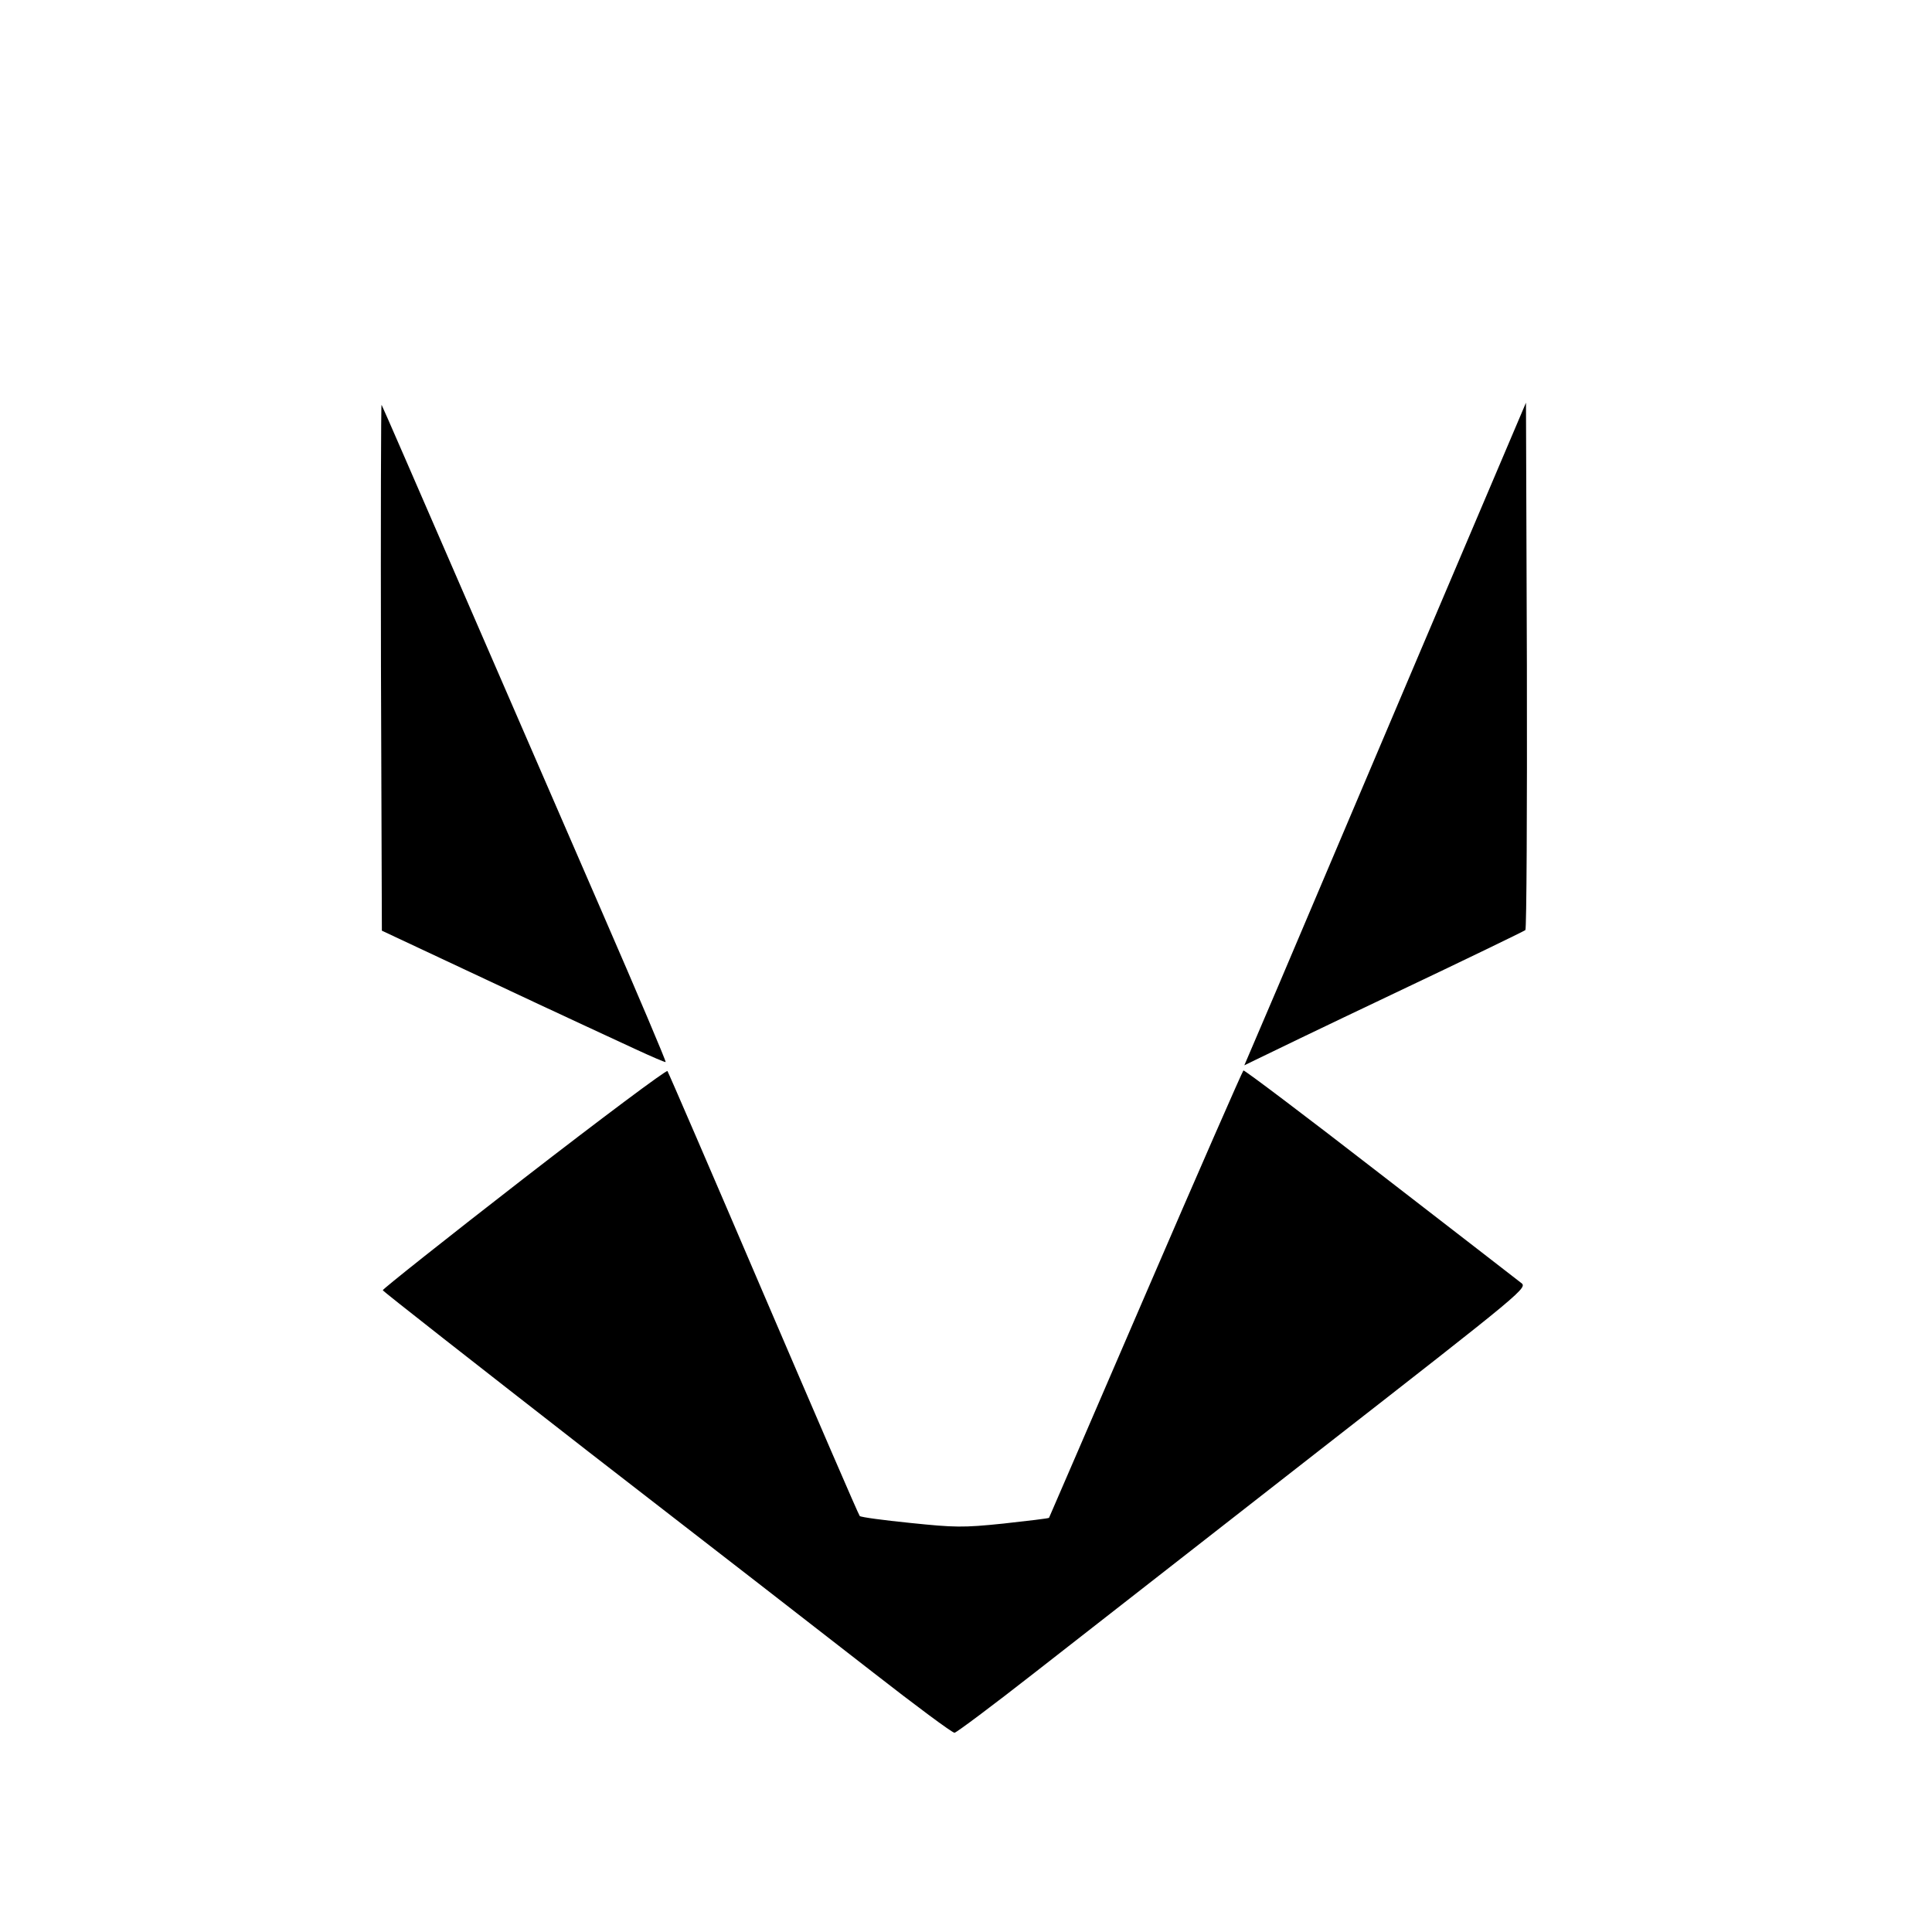 <?xml version="1.0" standalone="no"?>
<!DOCTYPE svg PUBLIC "-//W3C//DTD SVG 20010904//EN"
 "http://www.w3.org/TR/2001/REC-SVG-20010904/DTD/svg10.dtd">
<svg version="1.0" xmlns="http://www.w3.org/2000/svg"
 width="640pt" height="640pt" viewBox="0 0 640 640"
 preserveAspectRatio="xMidYMid meet">
<g transform="translate(0,640) scale(0.1,-0.1)"
fill="#000000" stroke="none">
<path d="M4700 4231 c-195 -460 -405 -954 -466 -1098 l-112 -262 37 18 c20 10
227 110 461 221 234 111 428 205 433 209 4 4 6 399 5 877 l-3 870 -355 -835z"/>
<path d="M1262 4190 l3 -873 290 -136 c160 -75 326 -153 370 -173 44 -20 124
-58 179 -83 54 -25 100 -45 101 -43 2 2 -92 224 -209 493 -117 270 -329 758
-471 1085 -142 327 -259 597 -261 599 -2 3 -3 -388 -2 -869z"/>
<path d="M1736 2497 c-258 -200 -468 -367 -468 -371 1 -4 309 -245 684 -537
376 -291 799 -619 940 -729 141 -110 262 -200 270 -200 7 1 126 90 264 198
139 108 563 440 944 737 690 538 691 539 668 556 -13 10 -223 173 -468 362
-245 190 -448 343 -451 341 -3 -2 -149 -335 -324 -741 -175 -406 -319 -739
-320 -741 -2 -2 -69 -10 -151 -19 -135 -14 -162 -13 -308 2 -89 9 -164 19
-168 23 -4 4 -147 336 -319 737 -172 402 -315 733 -318 737 -4 4 -218 -156
-475 -355z"/>
</g>
</svg>
